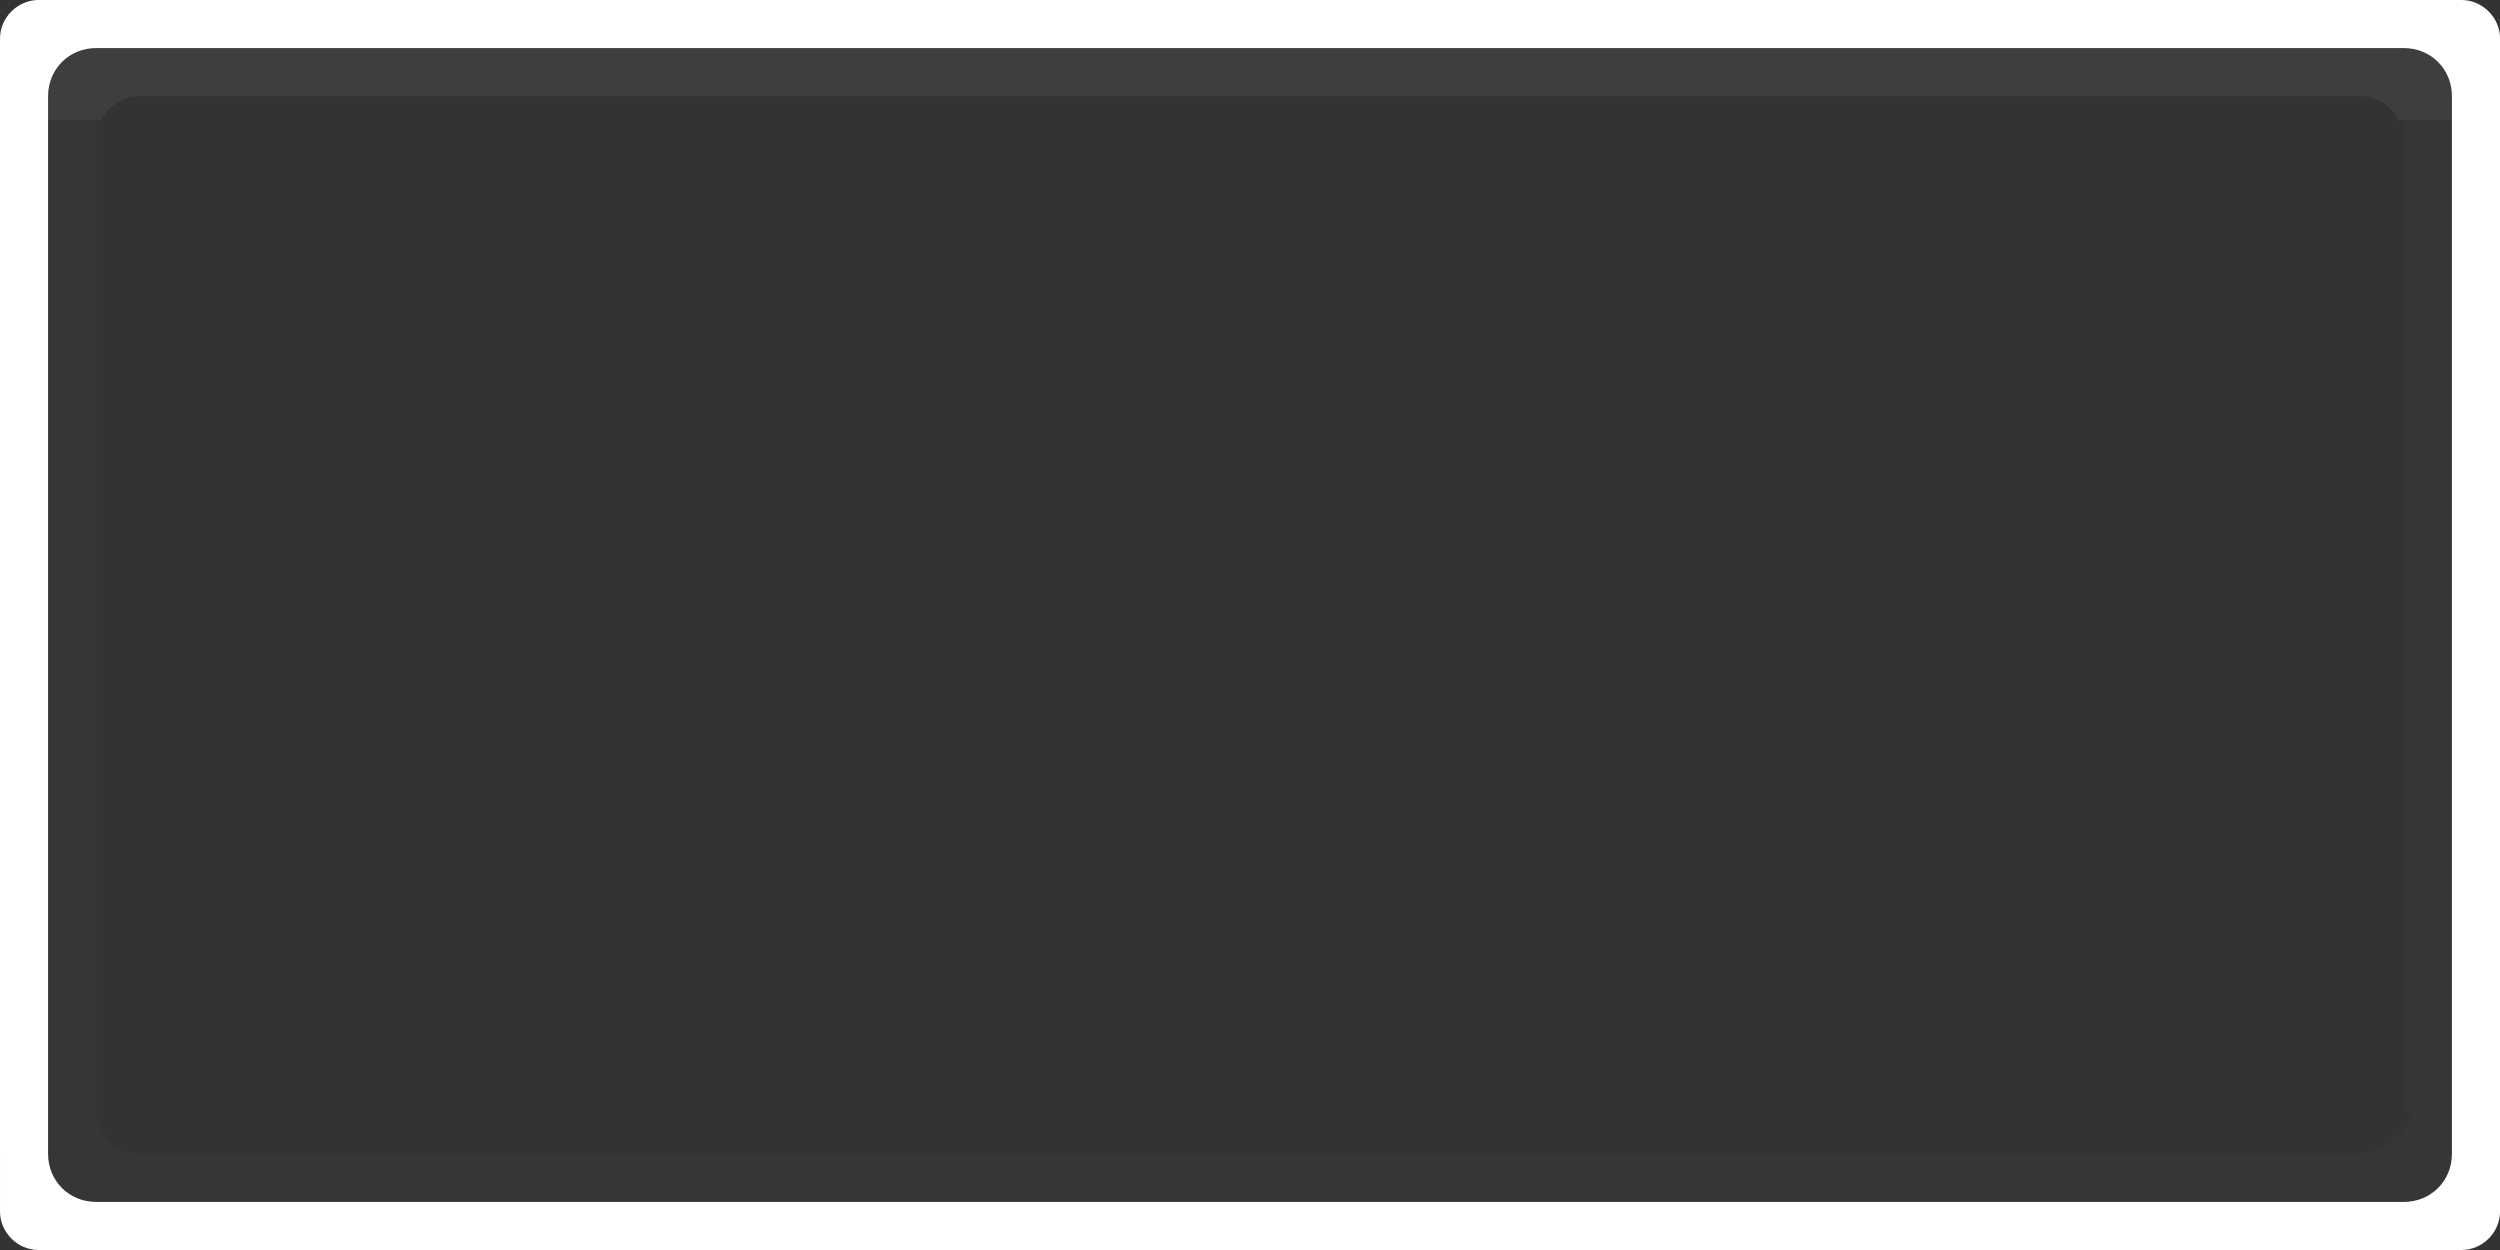 <svg width="52" height="26" version="1.1" xmlns="http://www.w3.org/2000/svg">
  <rect width="100%" height="100%" fill="#333333" stroke="none"/>
  <path d="m0.801 0c-0.435 0-0.801 0.366-0.801 0.801l5.05e-5 24.398c8.99436e-7 0.435 0.366 0.801 0.801 0.801h50.399c0.435 0 0.801-0.366 0.801-0.801l-5.1e-5 -24.398c-1e-6 -0.435-0.366-0.801-0.801-0.801zm1.199 1h48c0.563 0 1 0.437 1 1l5.1e-5 22c1e-6 0.563-0.437 1-1 1h-48c-0.563 0-1-0.437-1-1l-5.05e-5 -22c-1.29e-6 -0.563 0.437-1 1-1z" color="#000000" color-rendering="auto" dominant-baseline="auto" fill="#fffffe" image-rendering="auto" shape-rendering="auto" solid-color="#000000" style="font-feature-settings:normal;font-variant-alternates:normal;font-variant-caps:normal;font-variant-ligatures:normal;font-variant-numeric:normal;font-variant-position:normal;isolation:auto;mix-blend-mode:normal;paint-order:fill markers stroke;shape-padding:0;text-decoration-color:#000000;text-decoration-line:none;text-decoration-style:solid;text-indent:0;text-orientation:mixed;text-transform:none;white-space:normal"/>
  <path d="m2 1c-0.563 0-1 0.437-1 1v0.5h1.107c0.15-0.293 0.447-0.5 0.801-0.5h46.184c0.354 0 0.651 0.207 0.801 0.5h1.107v-0.5c0-0.563-0.437-1-1-1z" color="#000000" color-rendering="auto" dominant-baseline="auto" fill="#dcdcdc" fill-opacity=".071" image-rendering="auto" shape-rendering="auto" solid-color="#000000" style="font-feature-settings:normal;font-variant-alternates:normal;font-variant-caps:normal;font-variant-ligatures:normal;font-variant-numeric:normal;font-variant-position:normal;isolation:auto;mix-blend-mode:normal;paint-order:fill markers stroke;shape-padding:0;text-decoration-color:#000000;text-decoration-line:none;text-decoration-style:solid;text-indent:0;text-orientation:mixed;text-transform:none;white-space:normal"/>
  <path d="m2 25c-0.563 0-1-0.437-1-1l-5.05e-5 -21.5h1l5.05e-5 15.06v5.531c0 0.504 0.405 0.908 0.908 0.908h46.184c0.504 0 1.401-0.803 0.908-0.908v-5.531l-5.1e-5 -15.06h1l5.1e-5 21.5c1e-6 0.563-0.437 1-1 1z" color="#000000" color-rendering="auto" dominant-baseline="auto" fill="#d1d1d1" fill-opacity=".02" image-rendering="auto" shape-rendering="auto" solid-color="#000000" style="font-feature-settings:normal;font-variant-alternates:normal;font-variant-caps:normal;font-variant-ligatures:normal;font-variant-numeric:normal;font-variant-position:normal;isolation:auto;mix-blend-mode:normal;paint-order:fill markers stroke;shape-padding:0;text-decoration-color:#000000;text-decoration-line:none;text-decoration-style:solid;text-indent:0;text-orientation:mixed;text-transform:none;white-space:normal"/>
</svg>

